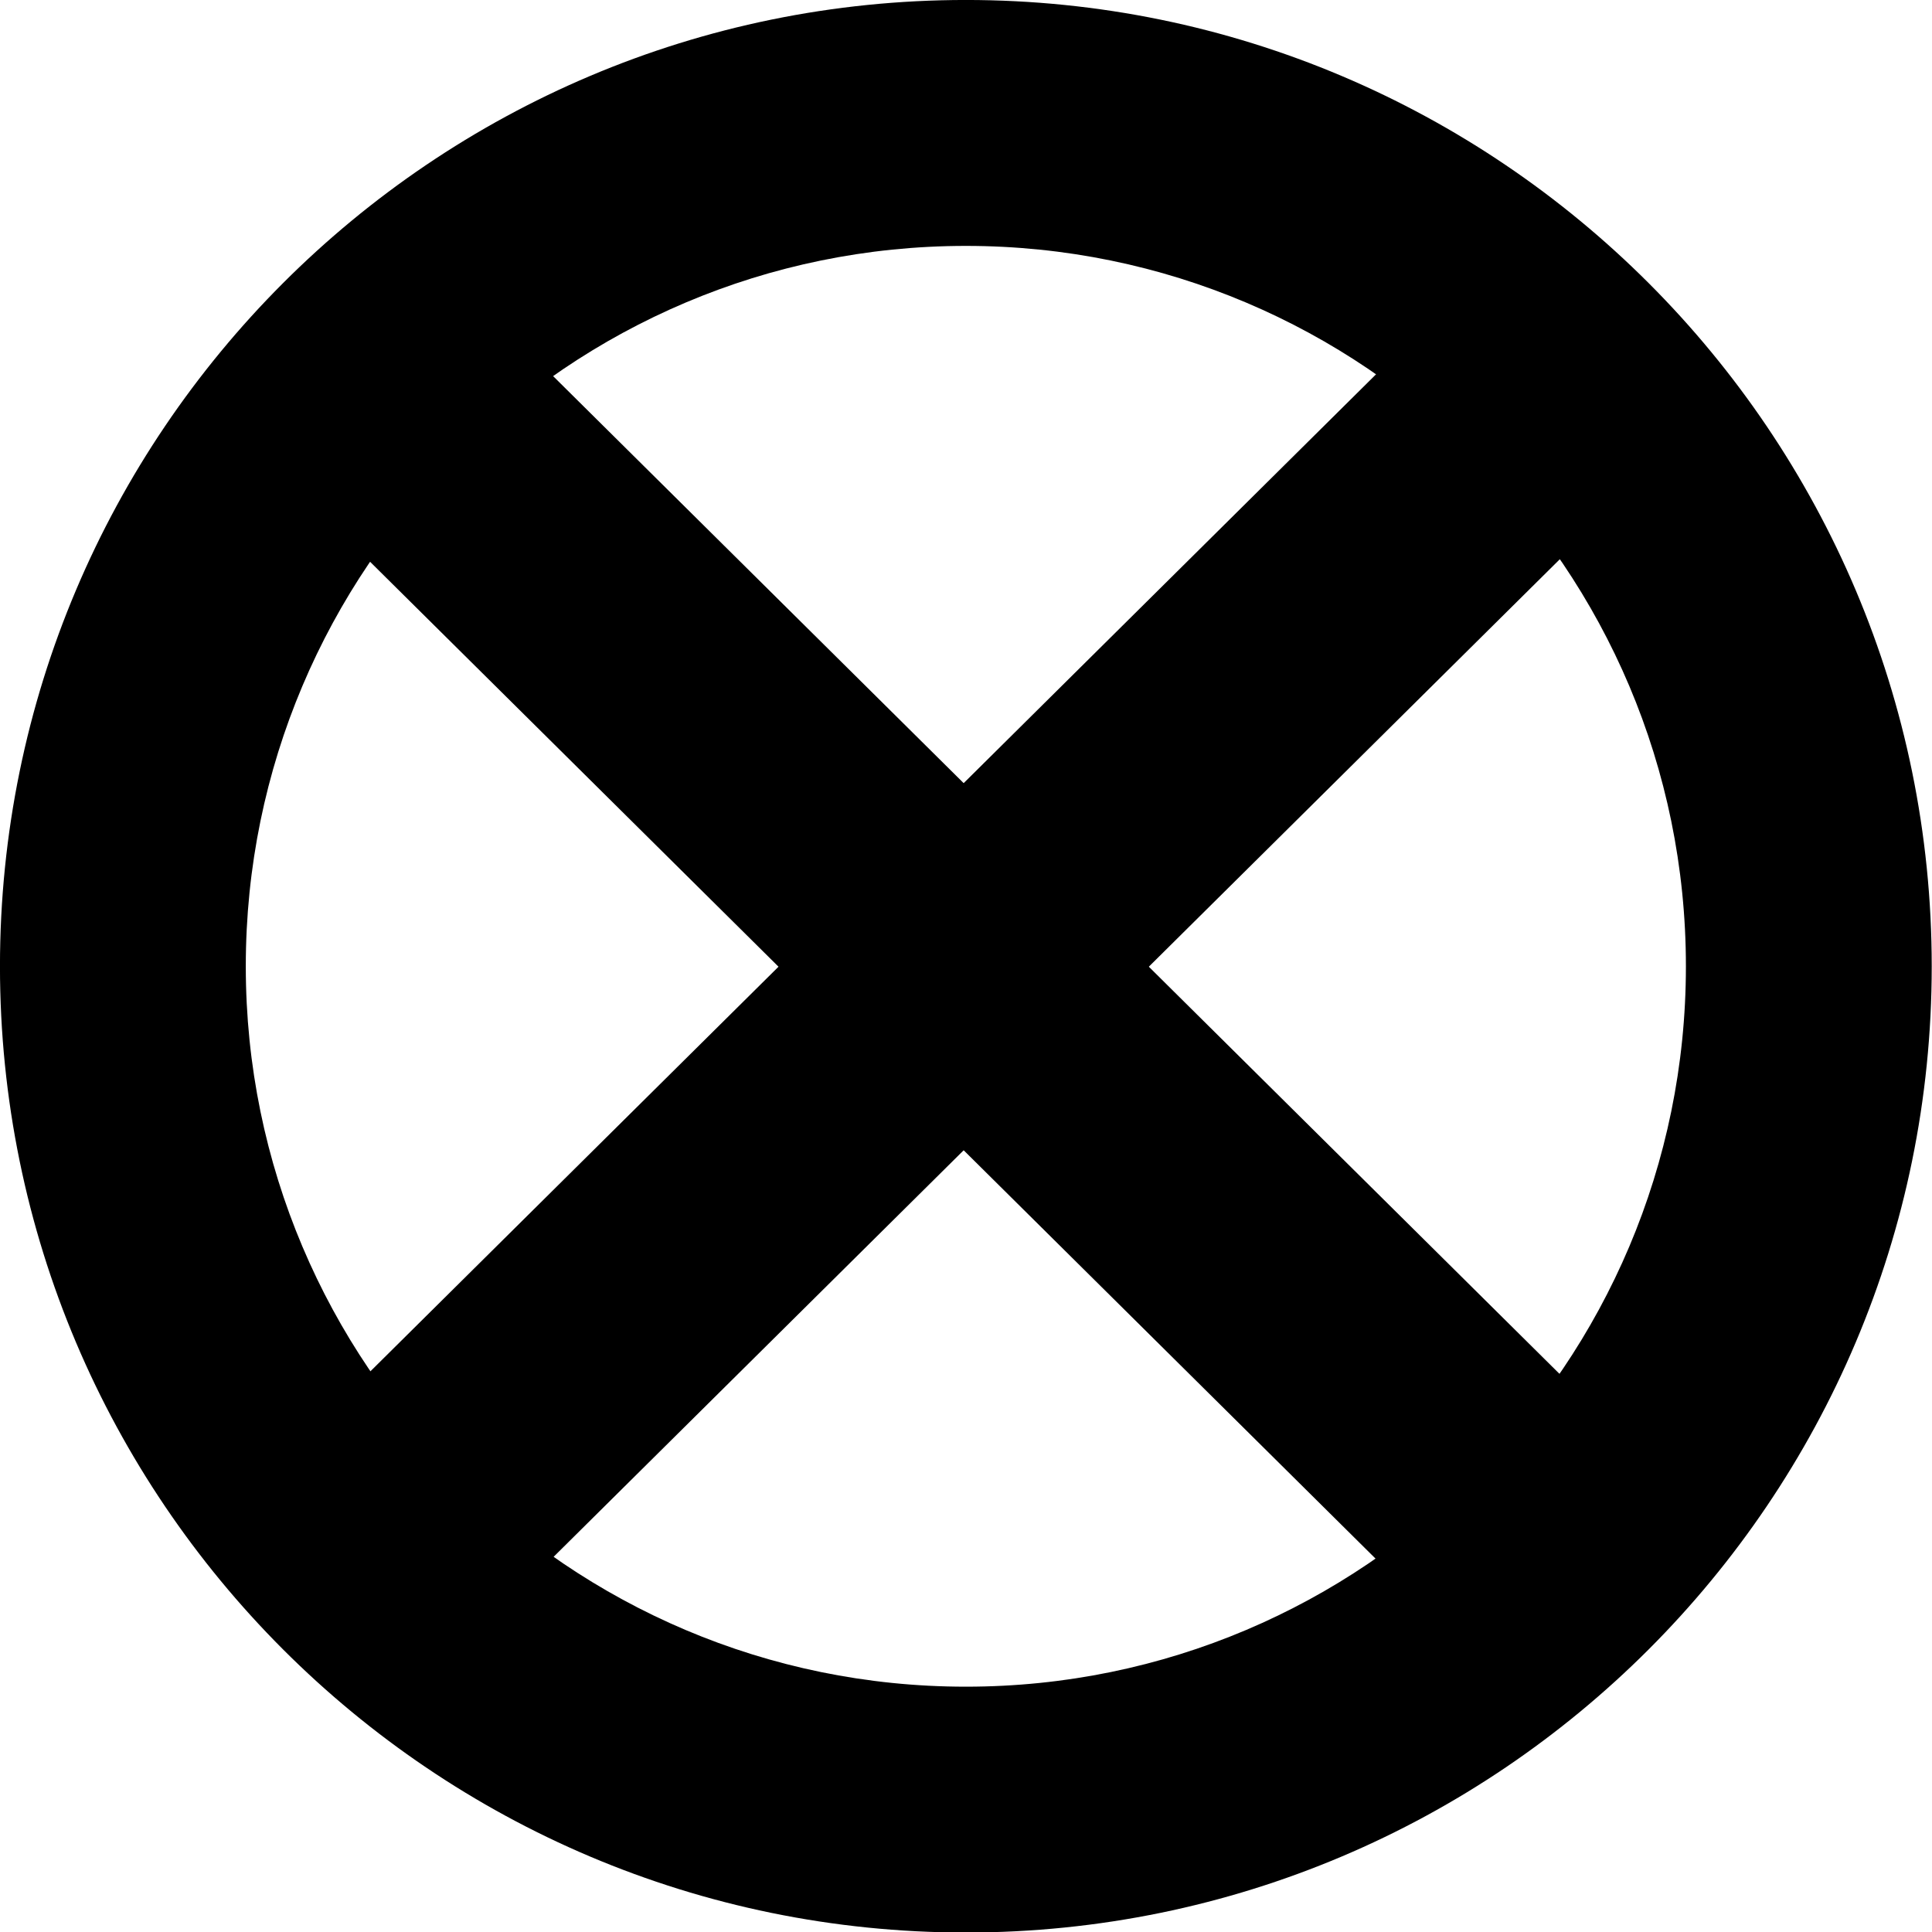 <?xml version="1.0" encoding="UTF-8" standalone="no"?>
<!DOCTYPE svg PUBLIC "-//W3C//DTD SVG 1.1//EN" "http://www.w3.org/Graphics/SVG/1.1/DTD/svg11.dtd">
<svg width="18px" height="18px" version="1.1" xmlns="http://www.w3.org/2000/svg" xmlns:xlink="http://www.w3.org/1999/xlink" xml:space="preserve" style="fill-rule:evenodd;clip-rule:evenodd;stroke-linejoin:round;stroke-miterlimit:1.414;">
    <g transform="matrix(0.842,0,0,0.835,-1.915,-0.305)" style="fill-rule:evenodd;clip-rule:evenodd;stroke-linejoin:round;stroke-miterlimit:1.414;">
        <g>
            <path d="M12.962,0.365c5.898,0 10.687,4.831 10.687,10.782c0,5.95 -4.789,10.781 -10.687,10.781c-5.899,0 -10.688,-4.831 -10.688,-10.781c0,-5.951 4.789,-10.782 10.688,-10.782ZM12.962,3.109c4.397,0 7.967,3.601 7.967,8.038c0,4.436 -3.57,8.038 -7.967,8.038c-4.398,0 -7.968,-3.602 -7.968,-8.038c0,-4.437 3.57,-8.038 7.968,-8.038Z" style="fill:#000;"/>
        </g>
    </g>
    <g transform="matrix(0.248,-0.246,1.399,1.387,-3.761,12.09)">
        <rect x="28.469" y="0" width="6.954" height="6.895" style="fill:#000;"/>
    </g>
    <g transform="matrix(0.248,0.246,-1.399,1.387,5.889,-3.644)">
        <rect x="28.469" y="0" width="6.954" height="6.895" style="fill:#000;"/>
    </g>
</svg>

